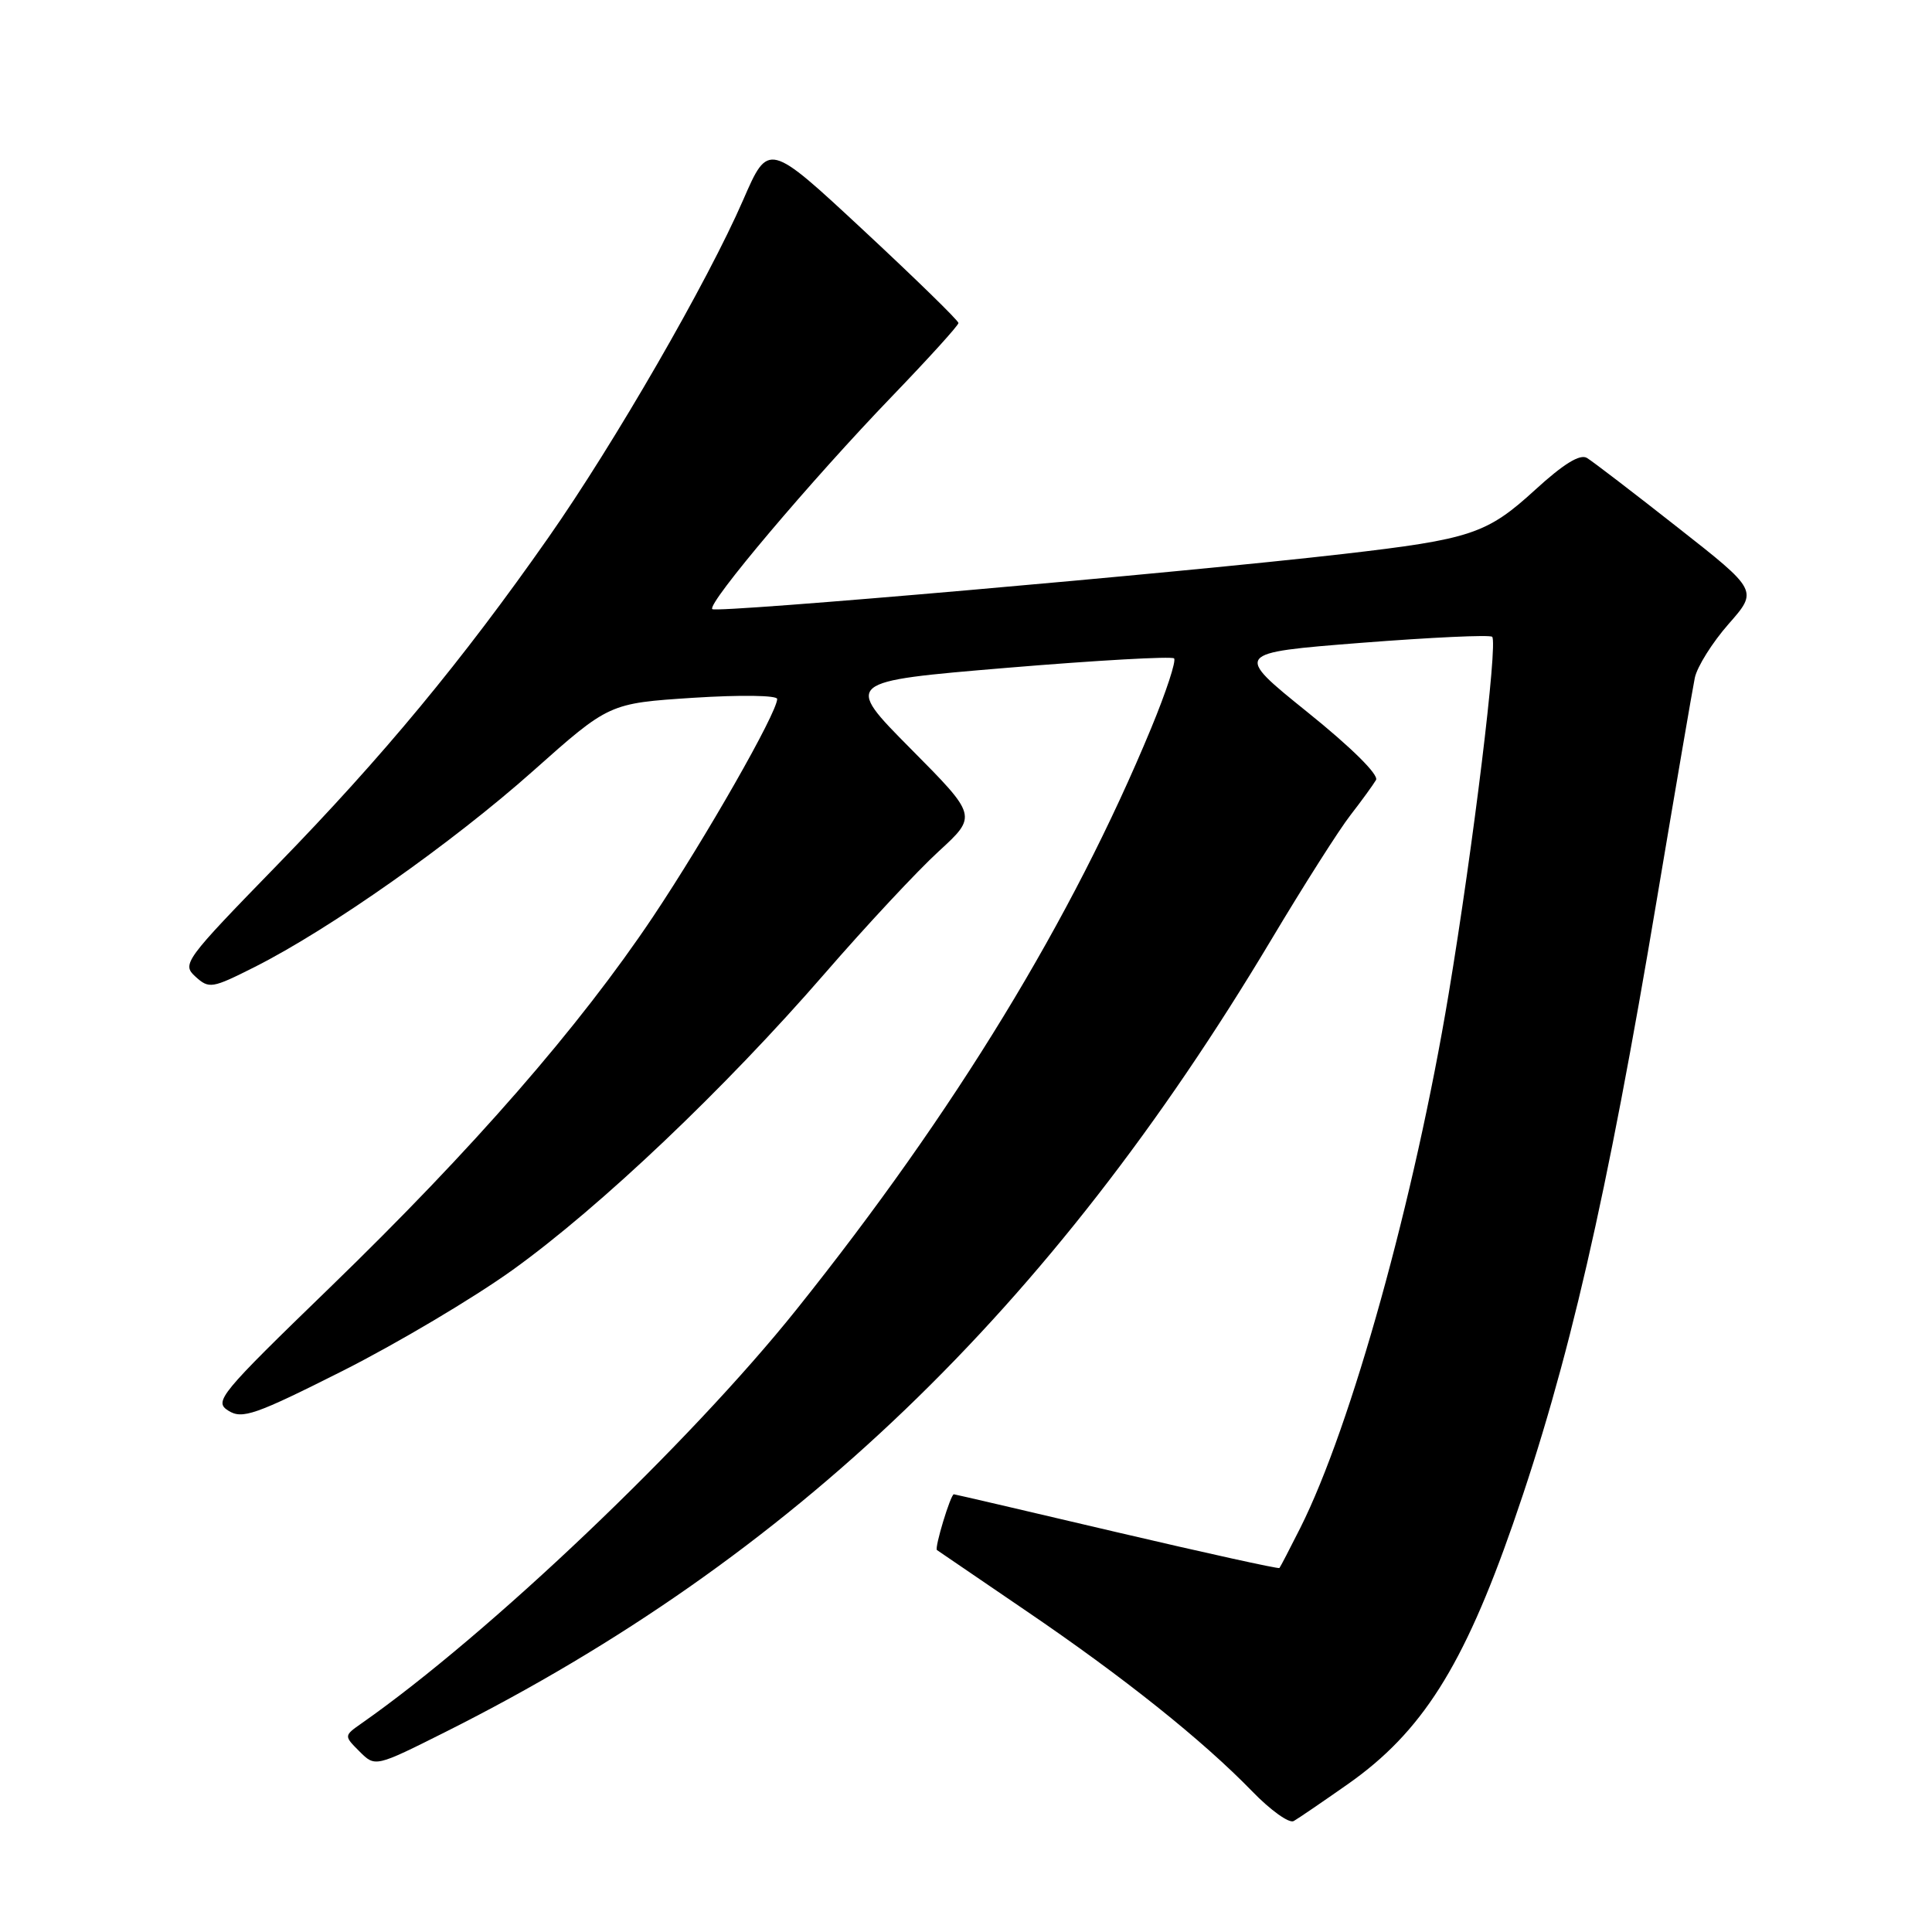 <?xml version="1.0" encoding="UTF-8" standalone="no"?>
<!DOCTYPE svg PUBLIC "-//W3C//DTD SVG 1.1//EN" "http://www.w3.org/Graphics/SVG/1.1/DTD/svg11.dtd" >
<svg xmlns="http://www.w3.org/2000/svg" xmlns:xlink="http://www.w3.org/1999/xlink" version="1.1" viewBox="0 0 256 256">
 <g >
 <path fill="currentColor"
d=" M 178.65 236.37 C 188.39 229.51 193.89 220.84 200.47 201.95 C 207.84 180.78 212.88 158.90 219.57 119.00 C 222.02 104.42 224.27 91.29 224.57 89.82 C 224.88 88.34 226.89 85.14 229.04 82.69 C 232.95 78.25 232.95 78.25 222.29 69.88 C 216.43 65.27 211.03 61.13 210.28 60.68 C 209.36 60.12 207.17 61.47 203.41 64.91 C 197.02 70.75 194.91 71.45 177.94 73.41 C 156.38 75.90 94.93 81.27 94.38 80.71 C 93.66 80.00 107.48 63.64 118.25 52.46 C 123.06 47.46 127.00 43.12 127.00 42.80 C 127.00 42.48 121.33 36.95 114.41 30.51 C 101.82 18.80 101.82 18.80 98.48 26.48 C 93.76 37.34 81.42 58.73 72.65 71.25 C 61.24 87.55 50.74 100.23 36.75 114.60 C 24.42 127.27 24.07 127.75 25.90 129.41 C 27.71 131.05 28.09 130.98 33.77 128.12 C 43.74 123.09 59.93 111.68 70.61 102.18 C 80.71 93.19 80.71 93.19 91.86 92.46 C 98.14 92.06 102.99 92.13 102.98 92.62 C 102.95 94.49 93.52 111.01 86.51 121.50 C 76.75 136.08 62.73 152.18 43.75 170.57 C 29.05 184.81 28.31 185.71 30.27 186.93 C 32.10 188.08 33.82 187.48 45.42 181.64 C 52.61 178.01 62.74 172.00 67.93 168.27 C 79.55 159.92 96.08 144.22 109.28 129.00 C 114.77 122.67 121.56 115.39 124.38 112.81 C 129.50 108.11 129.50 108.11 120.67 99.21 C 111.84 90.30 111.84 90.30 133.43 88.49 C 145.30 87.50 155.27 86.94 155.57 87.24 C 155.88 87.55 154.52 91.69 152.55 96.45 C 142.05 121.82 126.54 147.25 105.56 173.49 C 91.38 191.22 64.80 216.52 47.94 228.33 C 45.56 230.00 45.56 230.00 47.64 232.08 C 49.72 234.16 49.72 234.16 59.11 229.45 C 104.88 206.47 139.12 173.61 168.46 124.50 C 172.73 117.35 177.45 109.92 178.95 108.00 C 180.44 106.08 181.96 103.98 182.33 103.35 C 182.72 102.67 179.06 99.04 173.24 94.36 C 163.50 86.51 163.50 86.51 180.35 85.18 C 189.61 84.46 197.43 84.09 197.72 84.38 C 198.50 85.16 195.21 112.14 191.95 131.72 C 187.45 158.79 179.06 188.99 172.30 202.45 C 170.90 205.23 169.66 207.62 169.53 207.77 C 169.41 207.91 159.70 205.77 147.96 203.02 C 136.23 200.26 126.52 198.00 126.39 198.00 C 125.96 198.00 123.80 205.13 124.15 205.39 C 124.34 205.53 129.68 209.17 136.00 213.47 C 148.91 222.25 159.35 230.59 165.92 237.36 C 168.34 239.86 170.82 241.64 171.42 241.30 C 172.01 240.97 175.27 238.74 178.65 236.37 Z "/>
</g>
</svg>